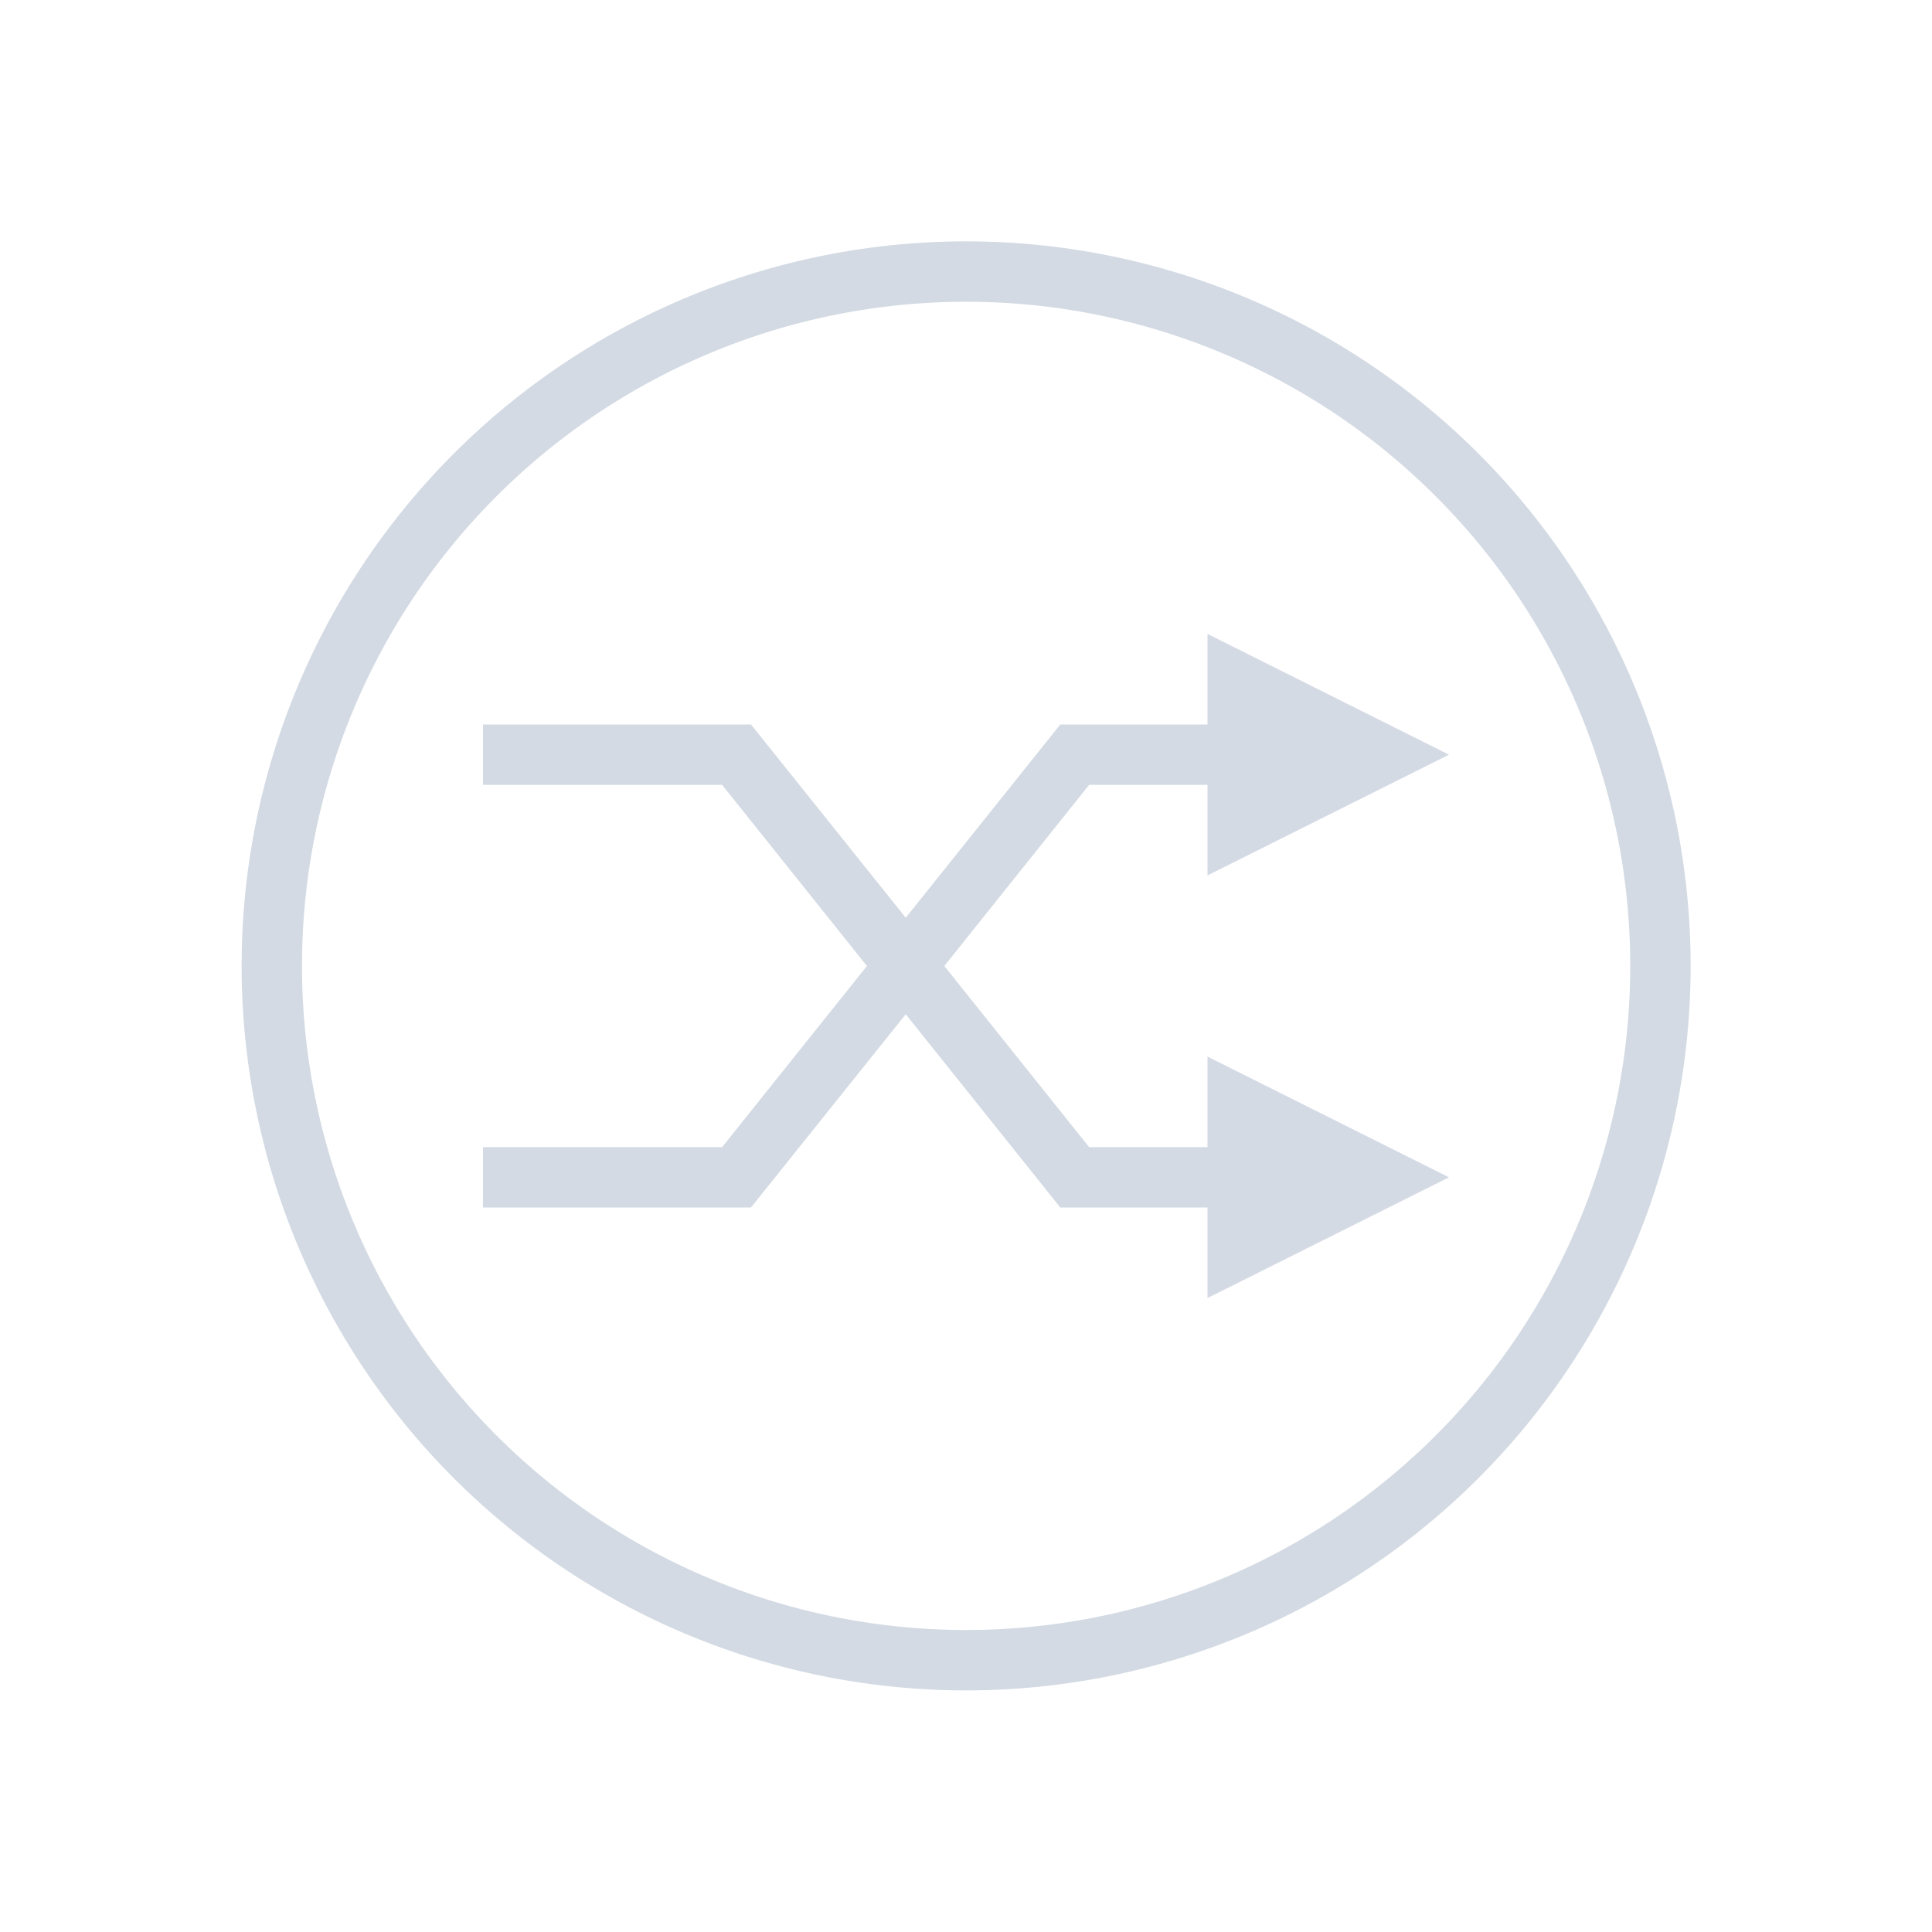 <svg xmlns="http://www.w3.org/2000/svg" viewBox="0 0 32 32">
  <defs
     id="defs3051">
    <style
       type="text/css"
       id="current-color-scheme">
      .ColorScheme-Text {
        color:#d3dae3;
      }
      </style>
  </defs>
  <path
     style="fill:currentColor;fill-opacity:1;stroke:none" 
     d="M 16.002 3.998 A 12 12 0 0 0 4.002 15.998 A 12 12 0 0 0 16.002 27.998 A 12 12 0 0 0 28.002 15.998 A 12 12 0 0 0 16.002 3.998 z M 16.002 4.998 A 11 11 0 0 1 27.002 15.998 A 11 11 0 0 1 16.002 26.998 A 11 11 0 0 1 5.002 15.998 A 11 11 0 0 1 16.002 4.998 z M 20 10.5 L 20 12 L 17.561 12 L 15.002 15.201 L 12.439 12 L 11.16 12 L 8 12 L 8 13 L 11.961 13 L 14.359 16 L 11.961 19 L 8 19 L 8 20 L 12.438 20 L 15.002 16.799 L 17.562 20 L 20 20 L 20 21.5 L 24 19.5 L 20 17.5 L 20 19 L 18.039 19 L 15.641 16 L 18.039 13 L 20 13 L 20 14.5 L 24 12.5 L 20 10.5 z "
     id="path56"
     class="ColorScheme-Text" />
</svg>
